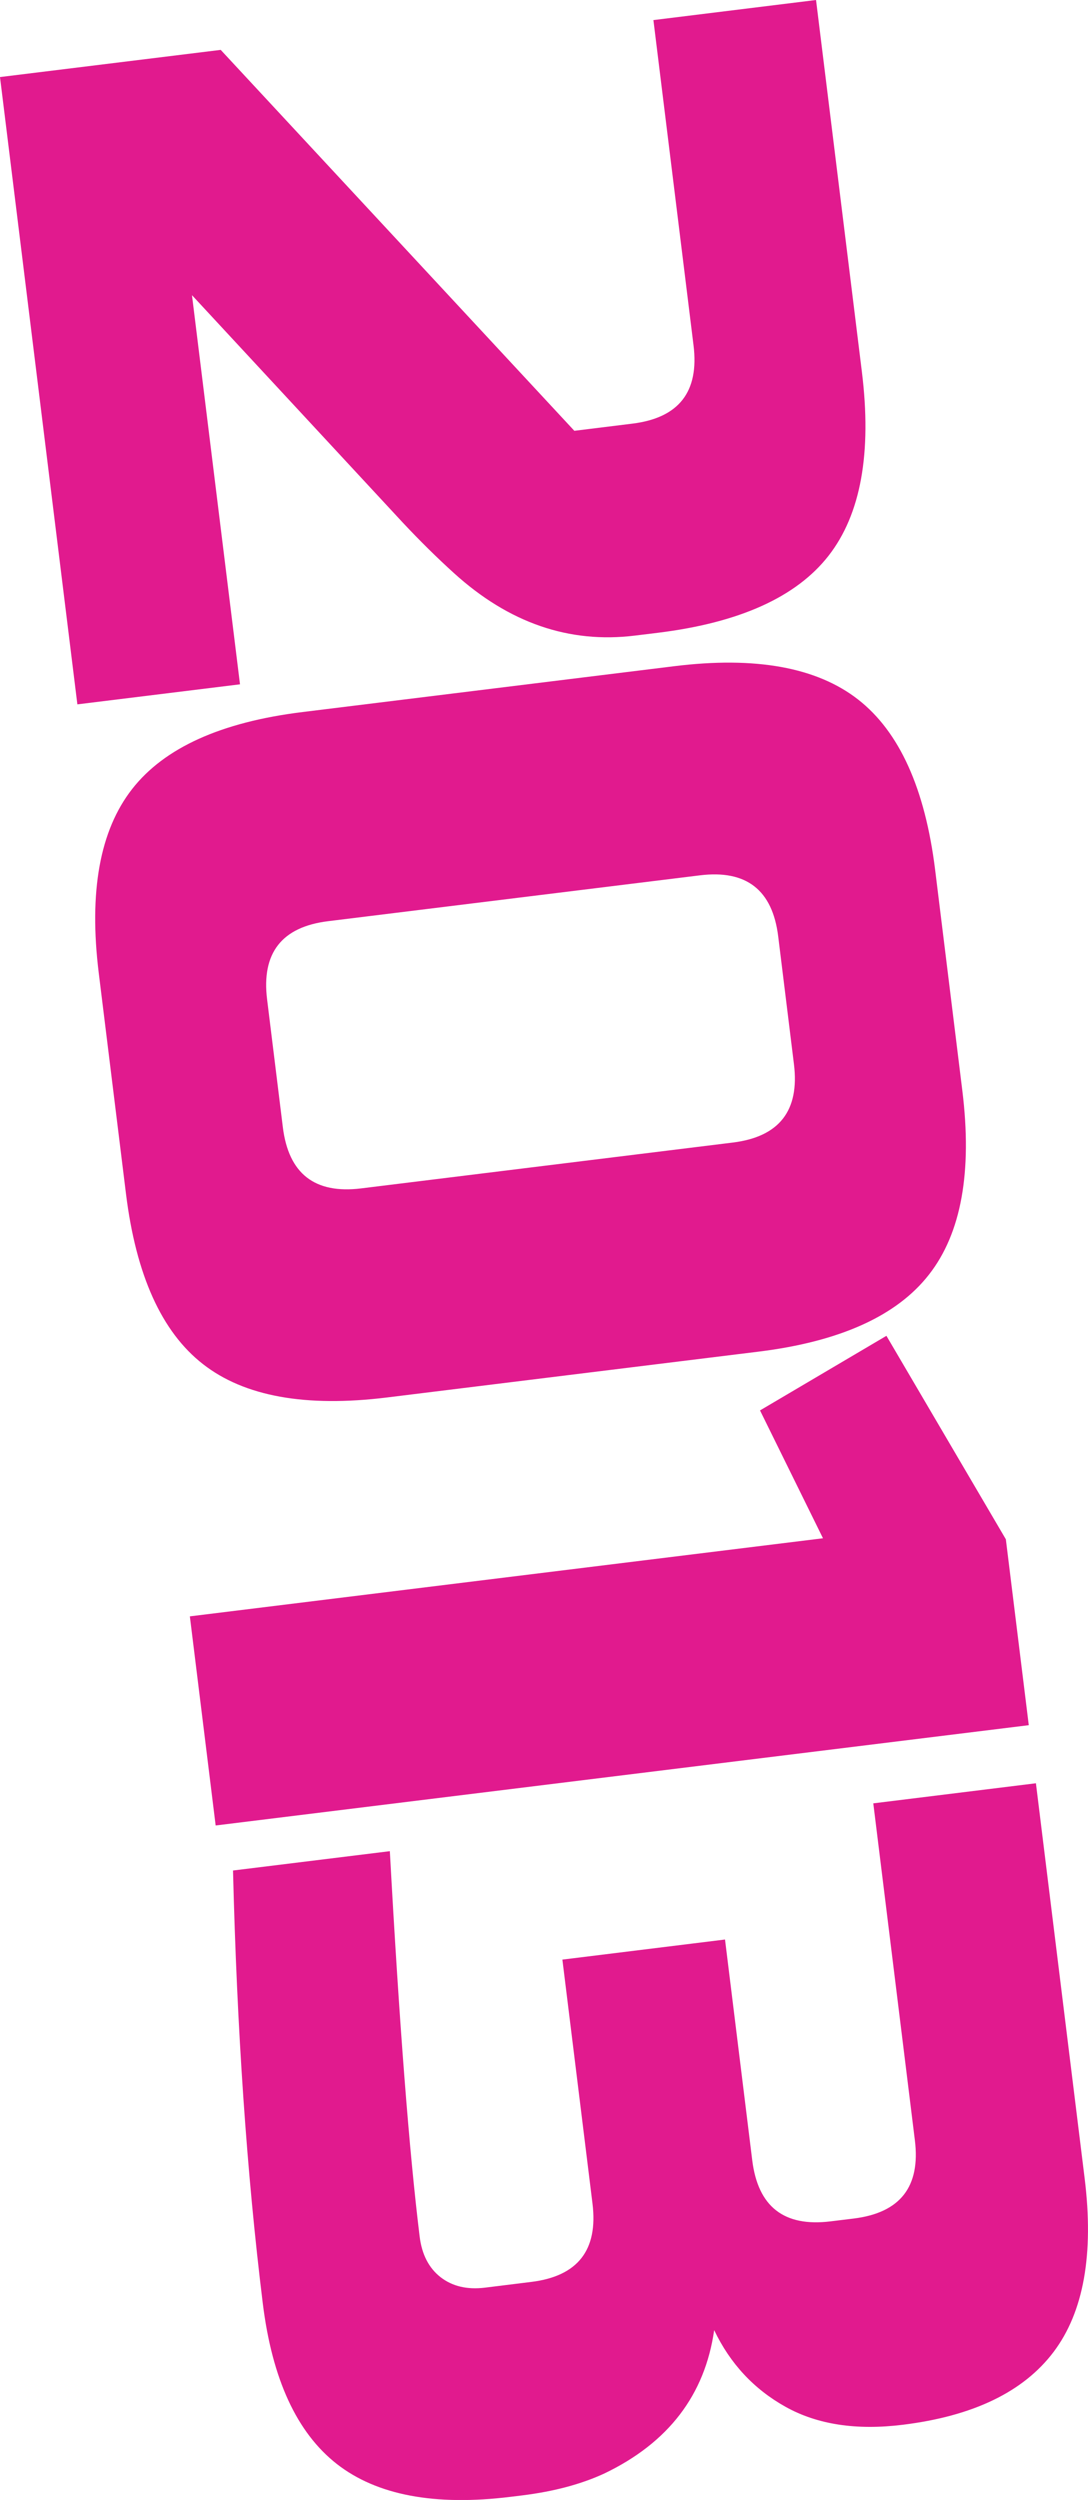 <?xml version="1.0" encoding="utf-8"?>
<!-- Generator: Adobe Illustrator 16.0.0, SVG Export Plug-In . SVG Version: 6.00 Build 0)  -->
<!DOCTYPE svg PUBLIC "-//W3C//DTD SVG 1.1//EN" "http://www.w3.org/Graphics/SVG/1.1/DTD/svg11.dtd">
<svg version="1.1" id="레이어_1" xmlns="http://www.w3.org/2000/svg" xmlns:xlink="http://www.w3.org/1999/xlink" x="0px"
	 y="0px" width="27.576px" height="63.358px" viewBox="0 0 27.576 63.358" enable-background="new 0 0 27.576 63.358"
	 xml:space="preserve">
<g>
	<path fill="#E11A8E" d="M16.094,16.108c-1.669,0.206-3.199-0.322-4.59-1.585c-0.426-0.386-0.857-0.811-1.293-1.276L4.866,7.481
		l1.217,9.862l-4.122,0.508L0,1.953l5.594-0.689l8.963,9.654l1.473-0.182c1.177-0.146,1.693-0.806,1.548-1.983l-1.017-8.244
		L20.683,0l1.162,9.422c0.254,2.061-0.027,3.614-0.845,4.663c-0.817,1.046-2.257,1.696-4.317,1.951L16.094,16.108z"/>
	<path fill="#E11A8E" d="M9.807,35.417c-2.061,0.254-3.614-0.027-4.662-0.845c-1.048-0.816-1.698-2.257-1.952-4.318l-0.69-5.593
		c-0.254-2.062,0.027-3.615,0.845-4.663c0.817-1.047,2.257-1.698,4.317-1.952l9.422-1.162c2.061-0.255,3.615,0.027,4.662,0.844
		c1.048,0.818,1.698,2.258,1.953,4.319l0.689,5.593c0.254,2.062-0.027,3.616-0.845,4.662c-0.817,1.048-2.257,1.698-4.317,1.953
		L9.807,35.417z M18.574,28.956c1.178-0.146,1.694-0.809,1.549-1.986l-0.399-3.238c-0.145-1.177-0.807-1.693-1.984-1.548
		l-9.422,1.162C7.141,23.49,6.624,24.153,6.77,25.33l0.399,3.238c0.146,1.178,0.807,1.694,1.983,1.55L18.574,28.956z"/>
	<path fill="#E11A8E" d="M4.812,40.964l16.047-1.979l-1.596-3.24l3.204-1.891l3.027,5.157l0.581,4.711L5.466,46.264L4.812,40.964z"
		/>
	<path fill="#E11A8E" d="M6.66,58.371c-0.404-3.278-0.655-6.933-0.754-10.966l3.975-0.49c0.239,4.374,0.492,7.632,0.756,9.771
		c0.056,0.452,0.233,0.794,0.53,1.026c0.297,0.231,0.672,0.32,1.124,0.265l1.178-0.146c1.177-0.146,1.693-0.808,1.548-1.985
		l-0.763-6.183l4.122-0.509l0.69,5.595c0.146,1.178,0.807,1.693,1.984,1.548l0.589-0.072c1.178-0.146,1.694-0.806,1.549-1.983
		l-1.054-8.539l4.122-0.509l1.235,10.012c0.237,1.923-0.025,3.39-0.787,4.4c-0.763,1.011-2.037,1.626-3.822,1.846
		c-1.178,0.146-2.168-0.006-2.972-0.455c-0.803-0.448-1.405-1.097-1.809-1.943c-0.235,1.644-1.162,2.854-2.78,3.631
		c-0.584,0.271-1.278,0.457-2.084,0.557l-0.294,0.036c-1.924,0.237-3.393-0.041-4.406-0.832C7.523,61.652,6.897,60.295,6.66,58.371z
		"/>
</g>
</svg>

